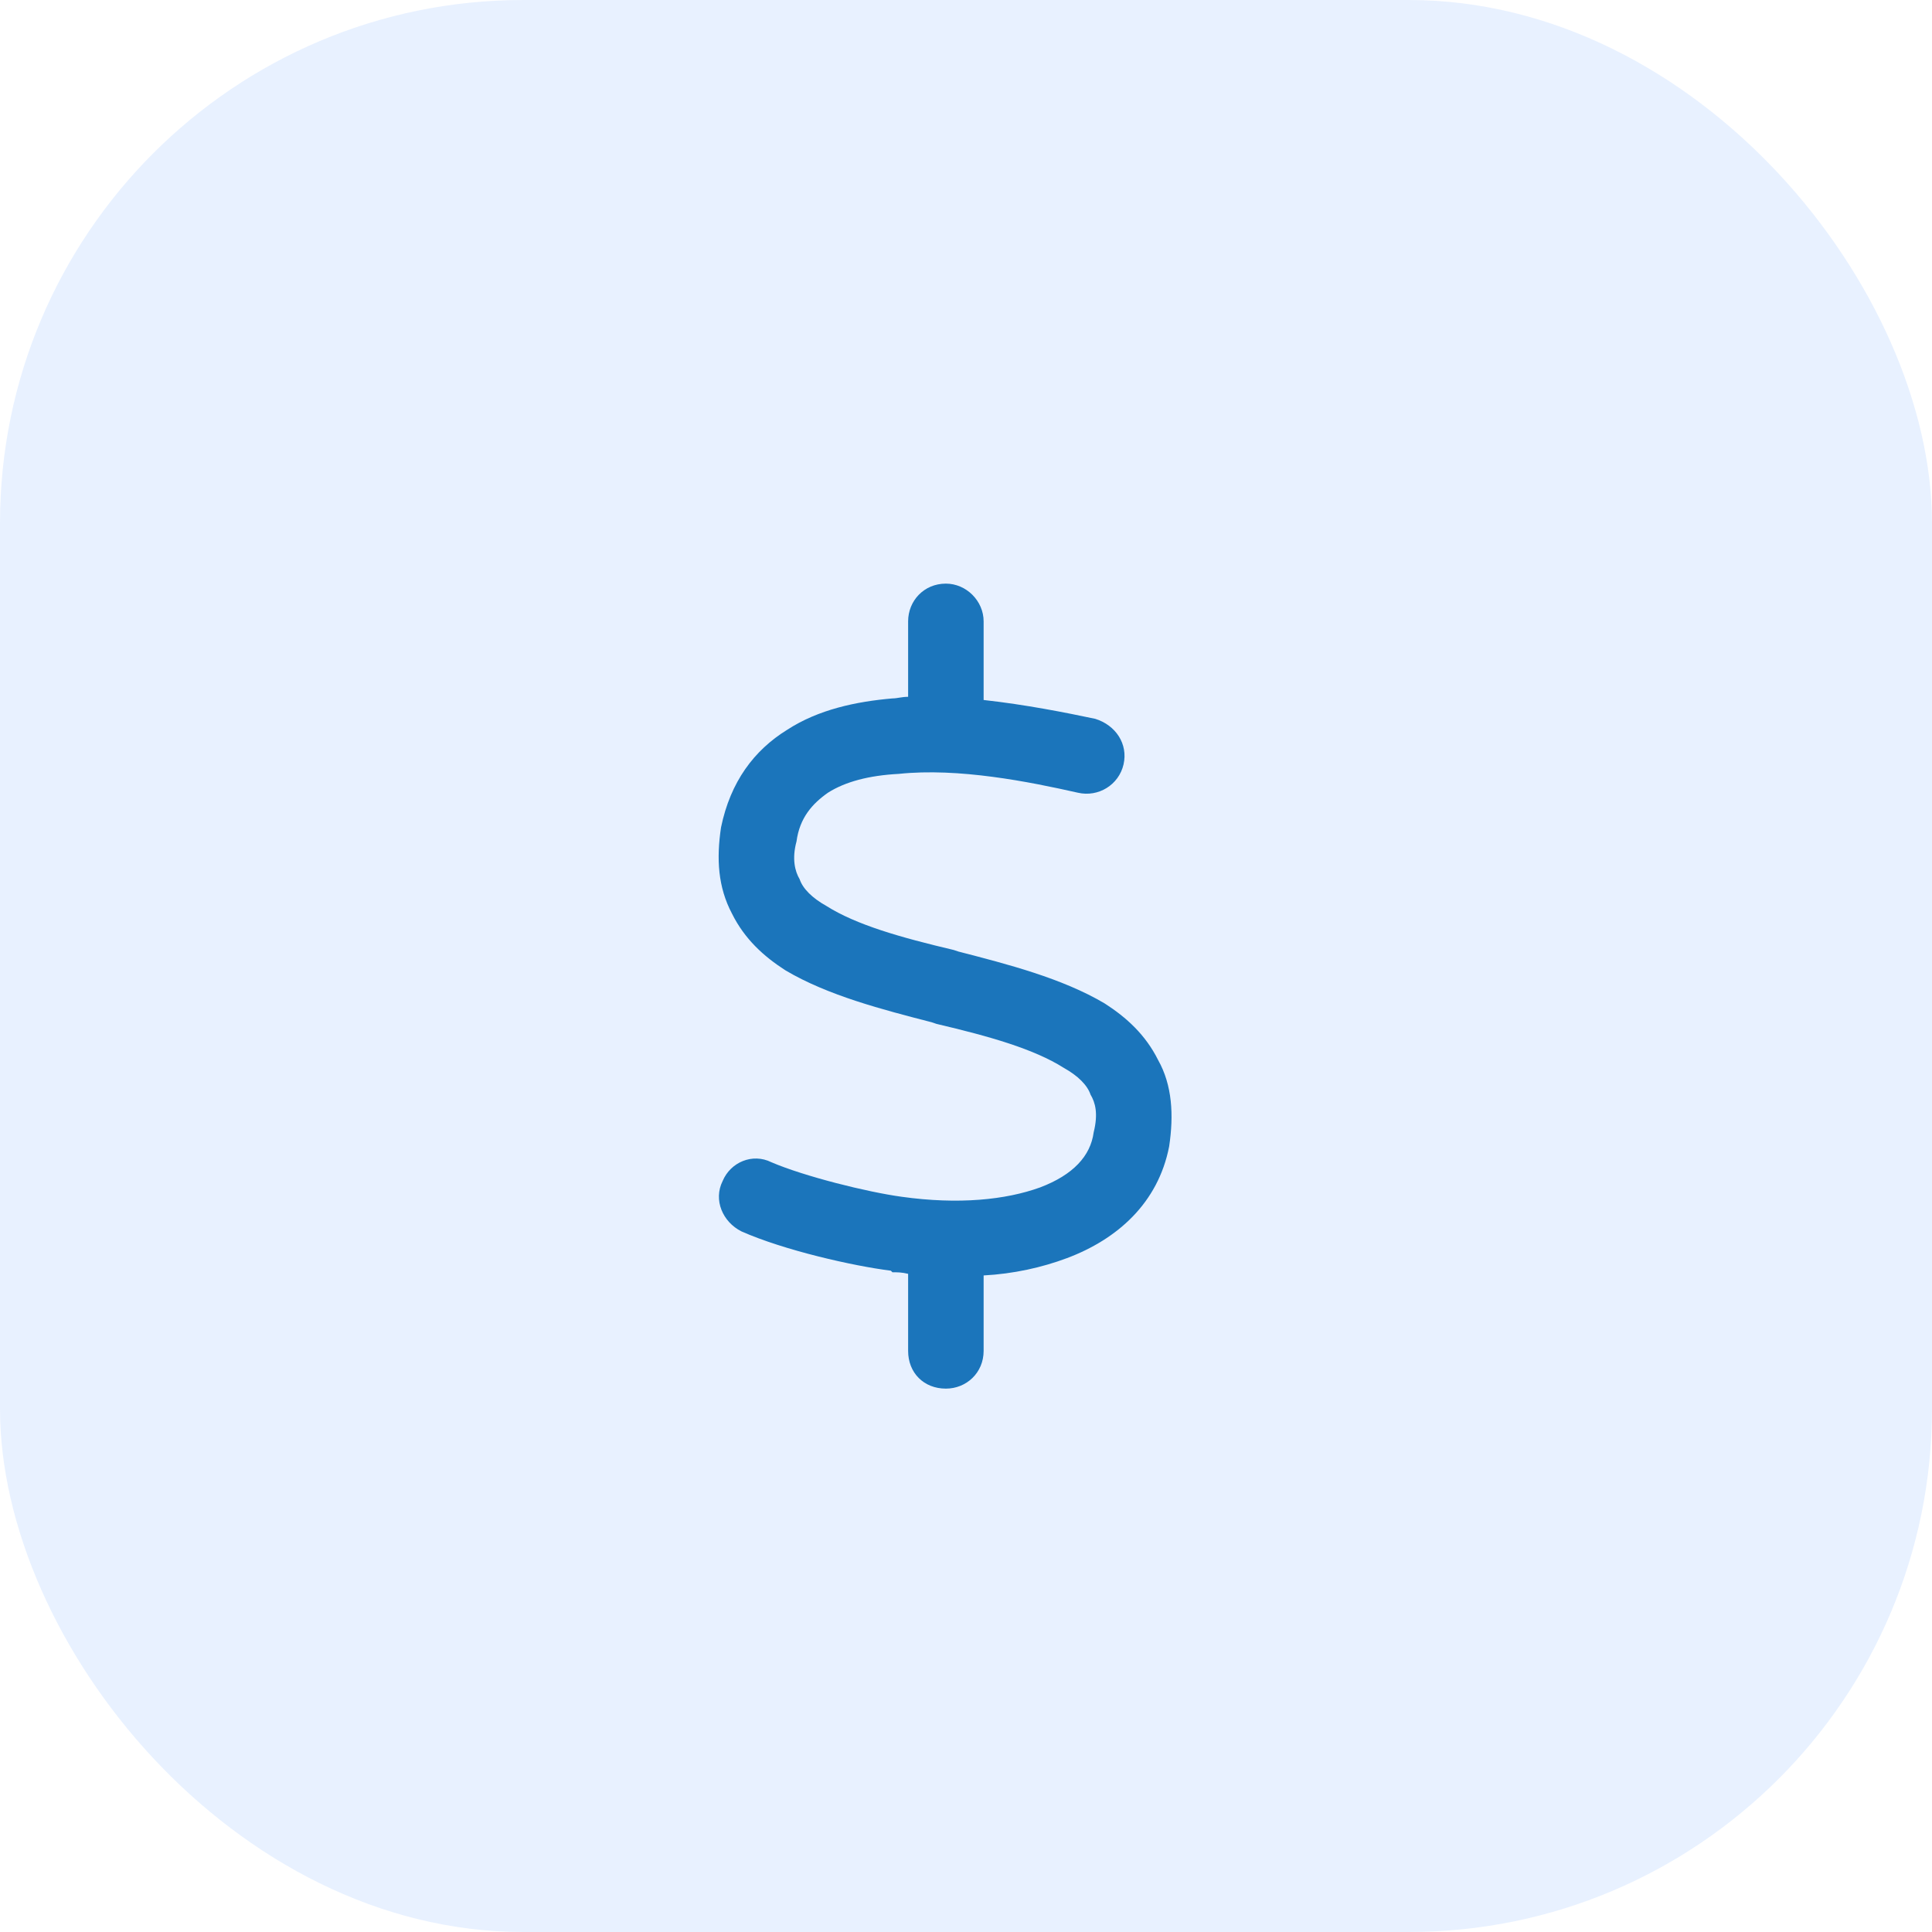 <svg width="48" height="48" viewBox="0 0 48 48" fill="none" xmlns="http://www.w3.org/2000/svg">
<rect width="48" height="48" rx="13" fill="#1D77FD" fill-opacity="0.1"/>
<path d="M24.438 17.391C25.492 17.508 26.469 17.703 27.211 17.859C27.719 18.016 28.031 18.484 27.914 18.992C27.797 19.5 27.289 19.812 26.781 19.695C25.57 19.422 23.812 19.07 22.328 19.227C21.586 19.266 21 19.422 20.57 19.695C20.18 19.969 19.867 20.32 19.789 20.906C19.672 21.336 19.75 21.648 19.867 21.844C19.945 22.078 20.18 22.312 20.531 22.508C21.273 22.977 22.367 23.289 23.695 23.602L23.812 23.641C25.023 23.953 26.391 24.305 27.445 24.93C27.992 25.281 28.461 25.711 28.773 26.336C29.125 26.961 29.164 27.703 29.047 28.484C28.773 29.891 27.758 30.789 26.508 31.258C25.883 31.492 25.18 31.648 24.438 31.688V33.562C24.438 34.109 24.008 34.5 23.5 34.5C22.953 34.5 22.562 34.109 22.562 33.562V31.648C22.406 31.609 22.289 31.609 22.172 31.609L22.133 31.57C21.195 31.453 19.477 31.062 18.422 30.594C17.953 30.359 17.719 29.812 17.953 29.344C18.148 28.875 18.695 28.641 19.164 28.875C19.984 29.227 21.547 29.617 22.406 29.734C23.812 29.93 24.984 29.812 25.844 29.5C26.664 29.188 27.094 28.719 27.172 28.133C27.289 27.664 27.211 27.391 27.094 27.195C27.016 26.961 26.781 26.727 26.43 26.531C25.688 26.062 24.594 25.75 23.266 25.438L23.148 25.398C21.938 25.086 20.57 24.734 19.516 24.109C18.969 23.758 18.5 23.328 18.188 22.703C17.836 22.039 17.797 21.336 17.914 20.555C18.148 19.422 18.734 18.641 19.555 18.133C20.336 17.625 21.273 17.43 22.172 17.352C22.289 17.352 22.406 17.312 22.562 17.312V15.438C22.562 14.93 22.953 14.5 23.5 14.5C24.008 14.5 24.438 14.93 24.438 15.438V17.391Z" fill="#1B75BB"/>
</svg>
